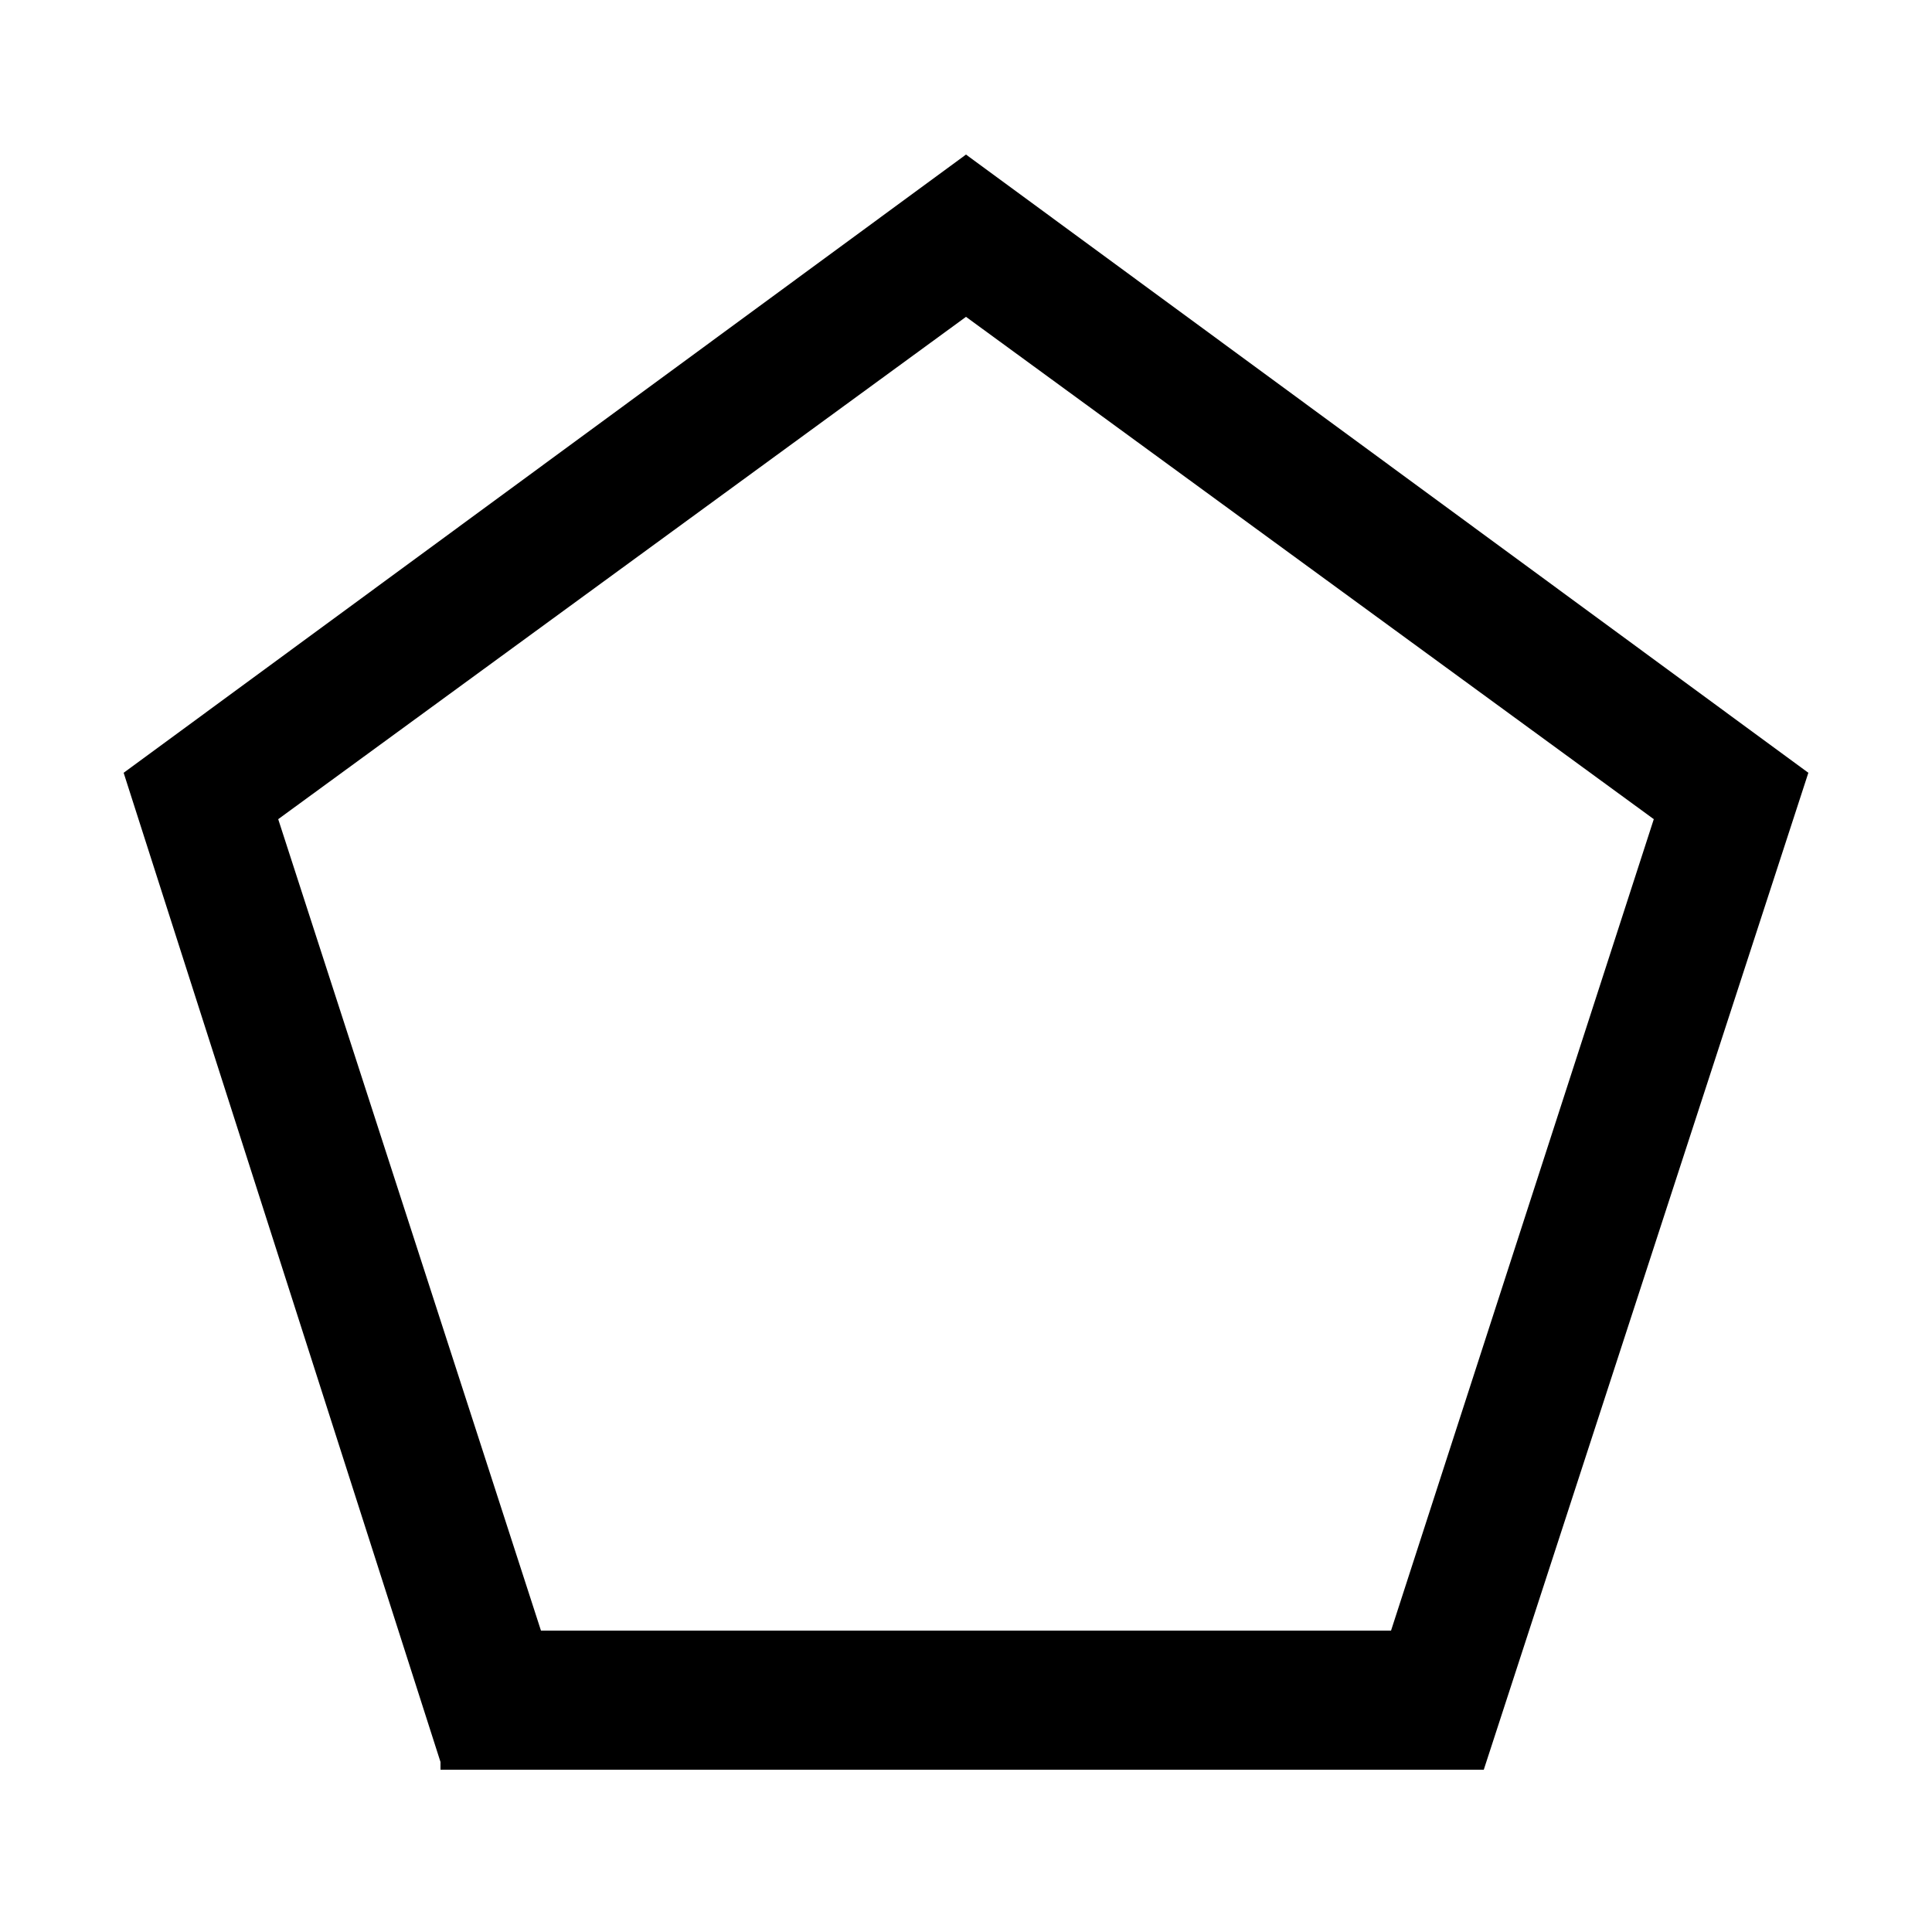 <?xml version="1.0" encoding="utf-8"?>
<!-- Generator: Adobe Illustrator 24.1.2, SVG Export Plug-In . SVG Version: 6.00 Build 0)  -->
<svg version="1.1" id="Layer_1" xmlns="http://www.w3.org/2000/svg" xmlns:xlink="http://www.w3.org/1999/xlink" x="0px" y="0px"
	 viewBox="0 0 25 25" style="enable-background:new 0 0 25 25;" xml:space="preserve">
<path d="M5.7,22.8L1.6,10L12.5,2L23.4,10l-4.2,12.9H5.7z M18,21.1l3.4-10.5l-8.9-6.5l-8.9,6.5L7,21.1H18z"/>
</svg>
